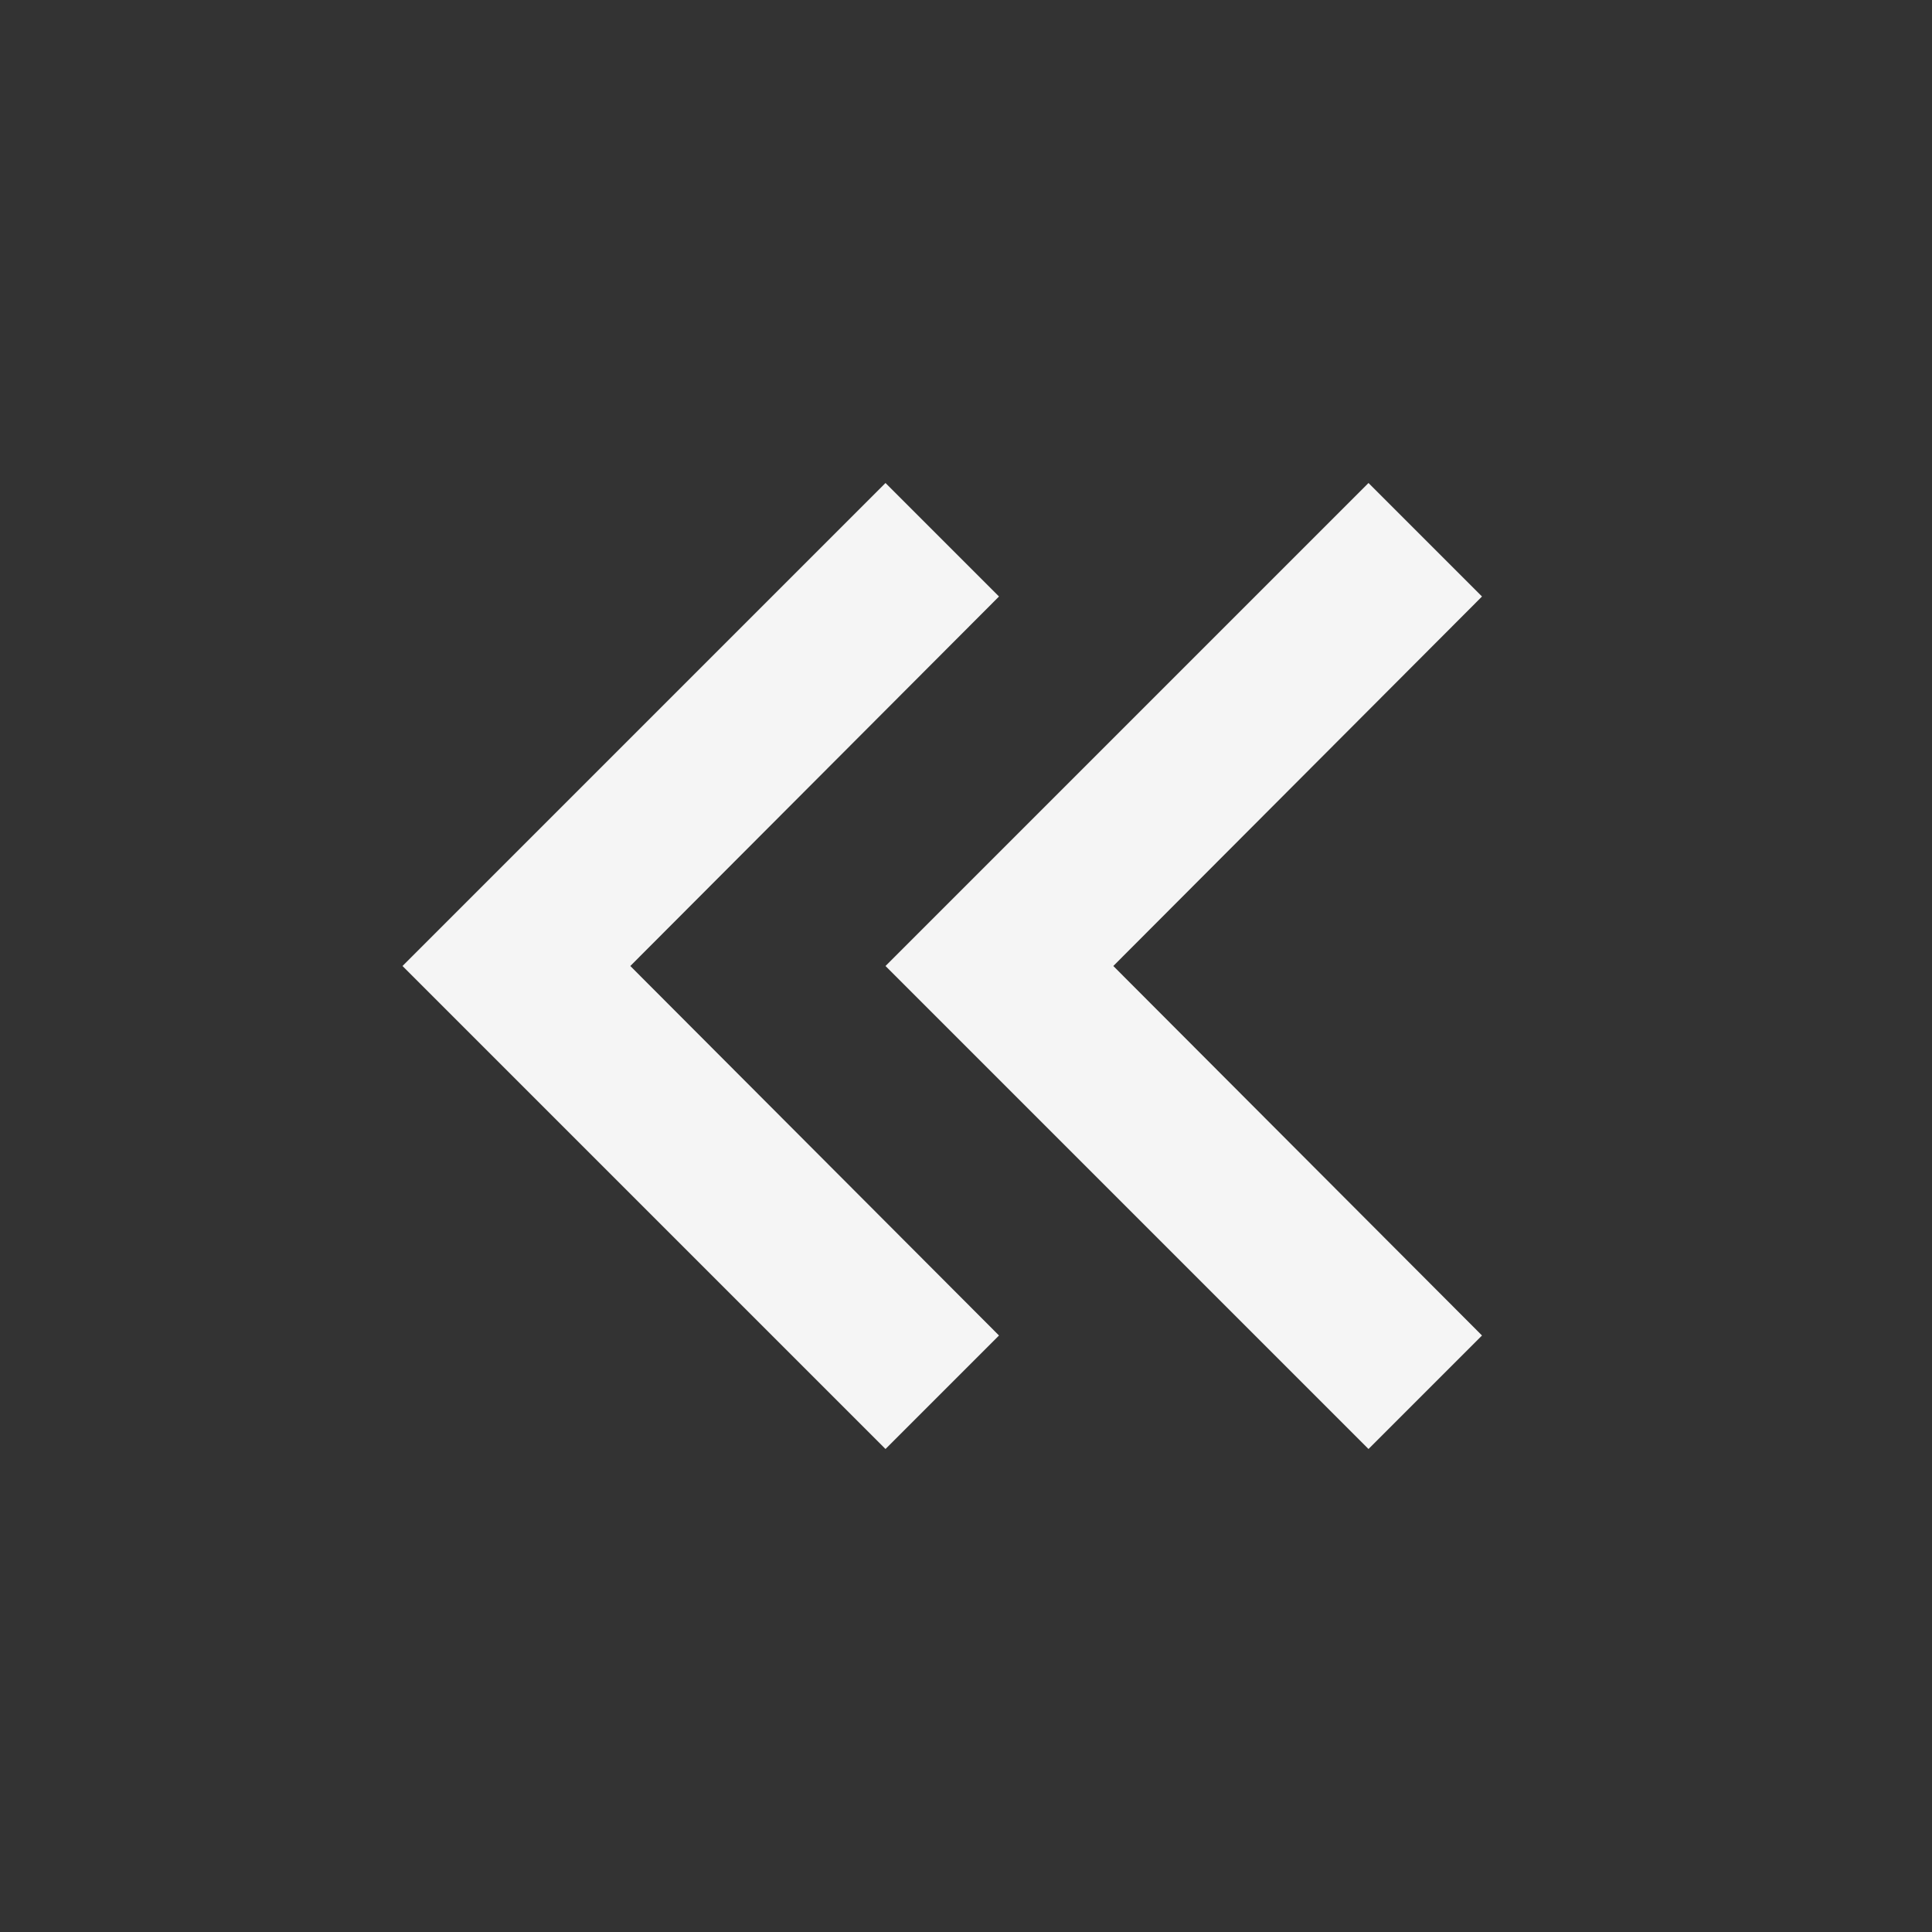 <svg xmlns="http://www.w3.org/2000/svg" fill='#f5f5f5' viewBox="0 0 24 24"><rect x="0" y="0" width="24" height="24" fill="#333333" stroke="none"/><path d="M18.41,7.41L17,6L11,12L17,18L18.41,16.59L13.83,12L18.41,7.41M12.41,7.41L11,6L5,12L11,18L12.41,16.59L7.83,12L12.41,7.41Z" /></svg>